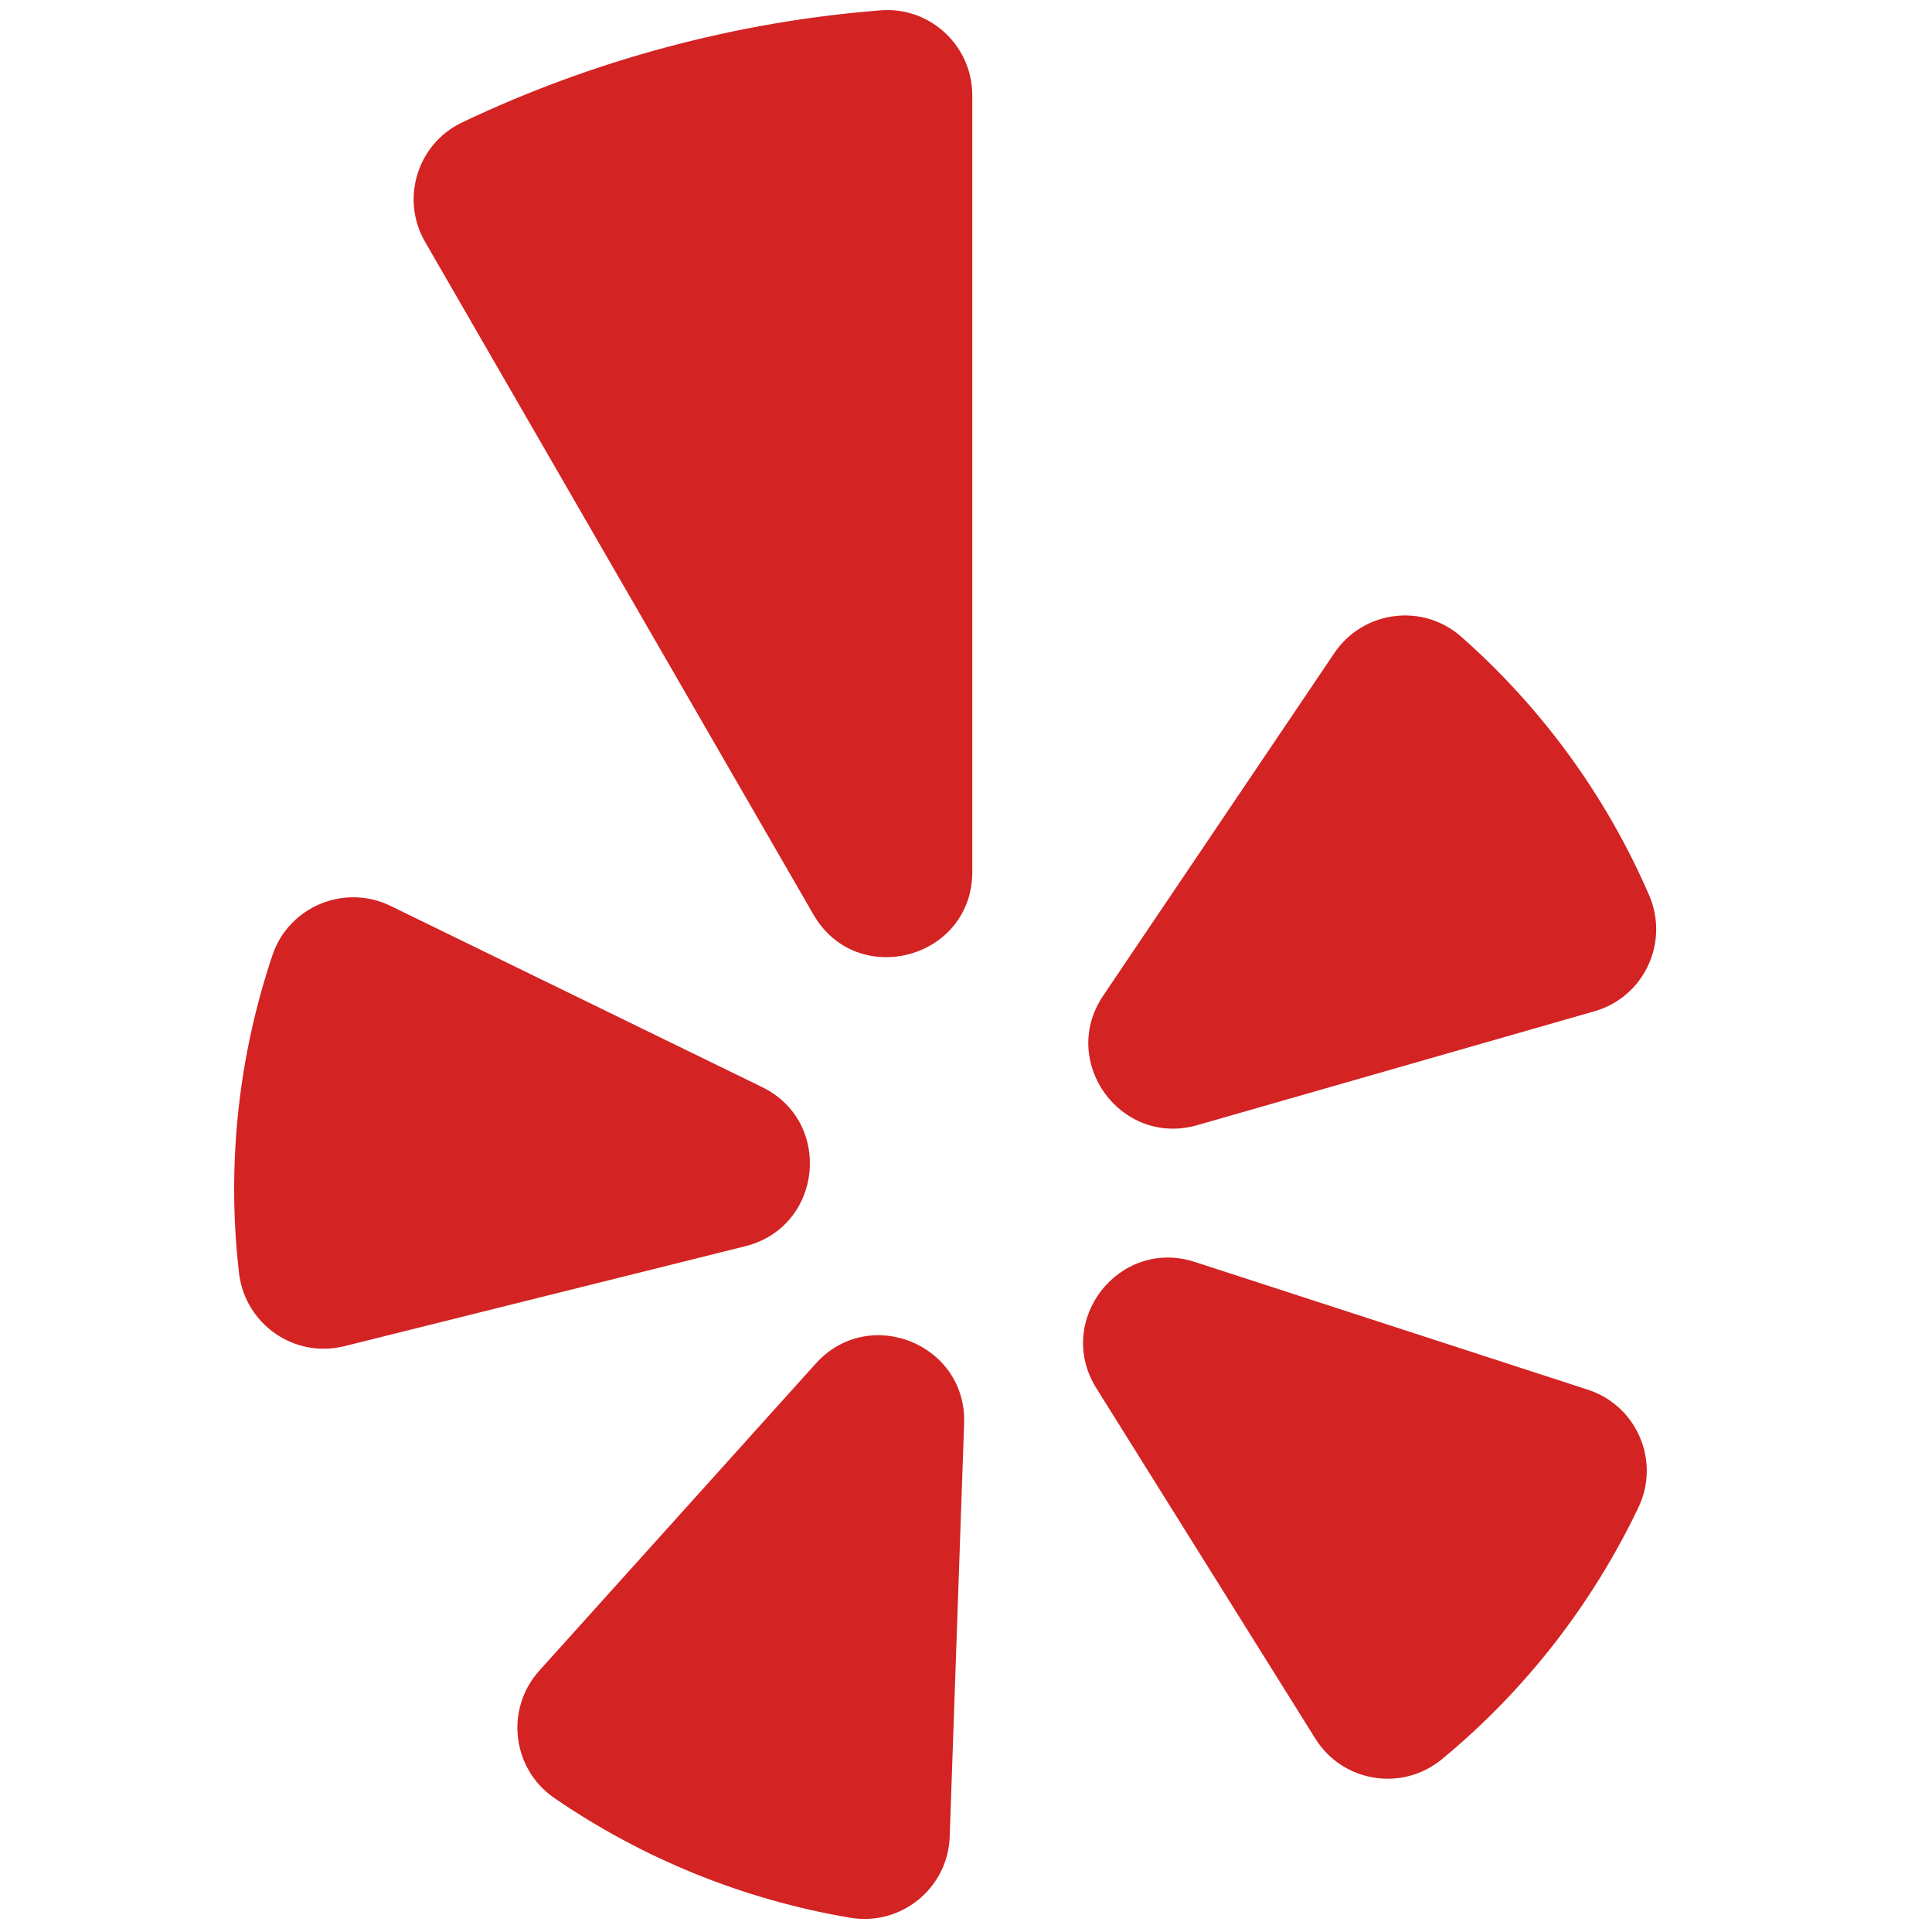 <?xml version="1.0" encoding="utf-8"?>
<svg id="master-artboard" viewBox="0 0 50 50" version="1.1" xmlns="http://www.w3.org/2000/svg" x="0px" y="0px" style="enable-background:new 0 0 1400 980;" width="50px" height="50px"><g transform="matrix(0.61, 0, 0, 0.61, -0, 12.195)"><g transform="matrix(0.091, 0, 0, 0.091, -4.69, -24.331)">
    
    
    
    
    
    
    <path class="st3" d="M689.43,463.59l62.32,30.39c11.99,5.85,10.14,23.47-2.81,26.7l-67.27,16.77c-8.39,2.09-16.68-3.7-17.67-12.29 c-2.12-18.38-0.03-36.53,5.62-53.33C672.37,463.69,681.69,459.82,689.43,463.59z" style="fill-rule: evenodd; clip-rule: evenodd; fill: rgb(211, 35, 35);" transform="matrix(2.779, 0, 0, 2.779, -1682.292, -818.273)"/>
    <path class="st3" d="M714.38,591.89l46.38-51.52c8.92-9.91,25.36-3.27,24.89,10.06l-2.42,69.31c-0.3,8.64-8.14,15.03-16.67,13.6 c-17.92-3.01-34.88-9.94-49.68-20.1C709.78,608.34,708.61,598.3,714.38,591.89z" style="fill-rule: evenodd; clip-rule: evenodd; fill: rgb(211, 35, 35);" transform="matrix(2.779, 0, 0, 2.779, -1682.292, -818.273)"/>
    <path class="st3" d="M824.36,523.32l65.93,21.43c8.21,2.67,12.21,11.95,8.49,19.74c-7.73,16.2-18.95,30.68-32.97,42.25 c-6.67,5.5-16.65,3.89-21.23-3.44l-36.75-58.81C800.76,533.17,811.67,519.2,824.36,523.32z" style="fill-rule: evenodd; clip-rule: evenodd; fill: rgb(211, 35, 35);" transform="matrix(2.779, 0, 0, 2.779, -1682.292, -818.273)"/>
    <path class="st3" d="M891.41,481.26l-66.65,19.11c-12.82,3.68-23.24-10.66-15.78-21.72l38.78-57.48 c4.81-7.14,14.82-8.45,21.28-2.75c13.29,11.73,24.18,26.4,31.53,43.37C904,469.72,899.72,478.88,891.41,481.26z" style="fill-rule: evenodd; clip-rule: evenodd; fill: rgb(211, 35, 35);" transform="matrix(2.779, 0, 0, 2.779, -1682.292, -818.273)"/>
    <path class="st3" d="M735.67,319.54c-11.99,3.21-23.44,7.46-34.26,12.62c-7.51,3.58-10.35,12.83-6.19,20.03l65.14,112.83 c7.31,12.66,26.66,7.47,26.66-7.14l0-130.28c0-8.32-7.08-14.91-15.37-14.26C759.7,314.28,747.67,316.32,735.67,319.54z" style="fill-rule: evenodd; clip-rule: evenodd; fill: rgb(211, 35, 35);" transform="matrix(2.779, 0, 0, 2.779, -1682.292, -818.273)"/>
  </g></g></svg>
